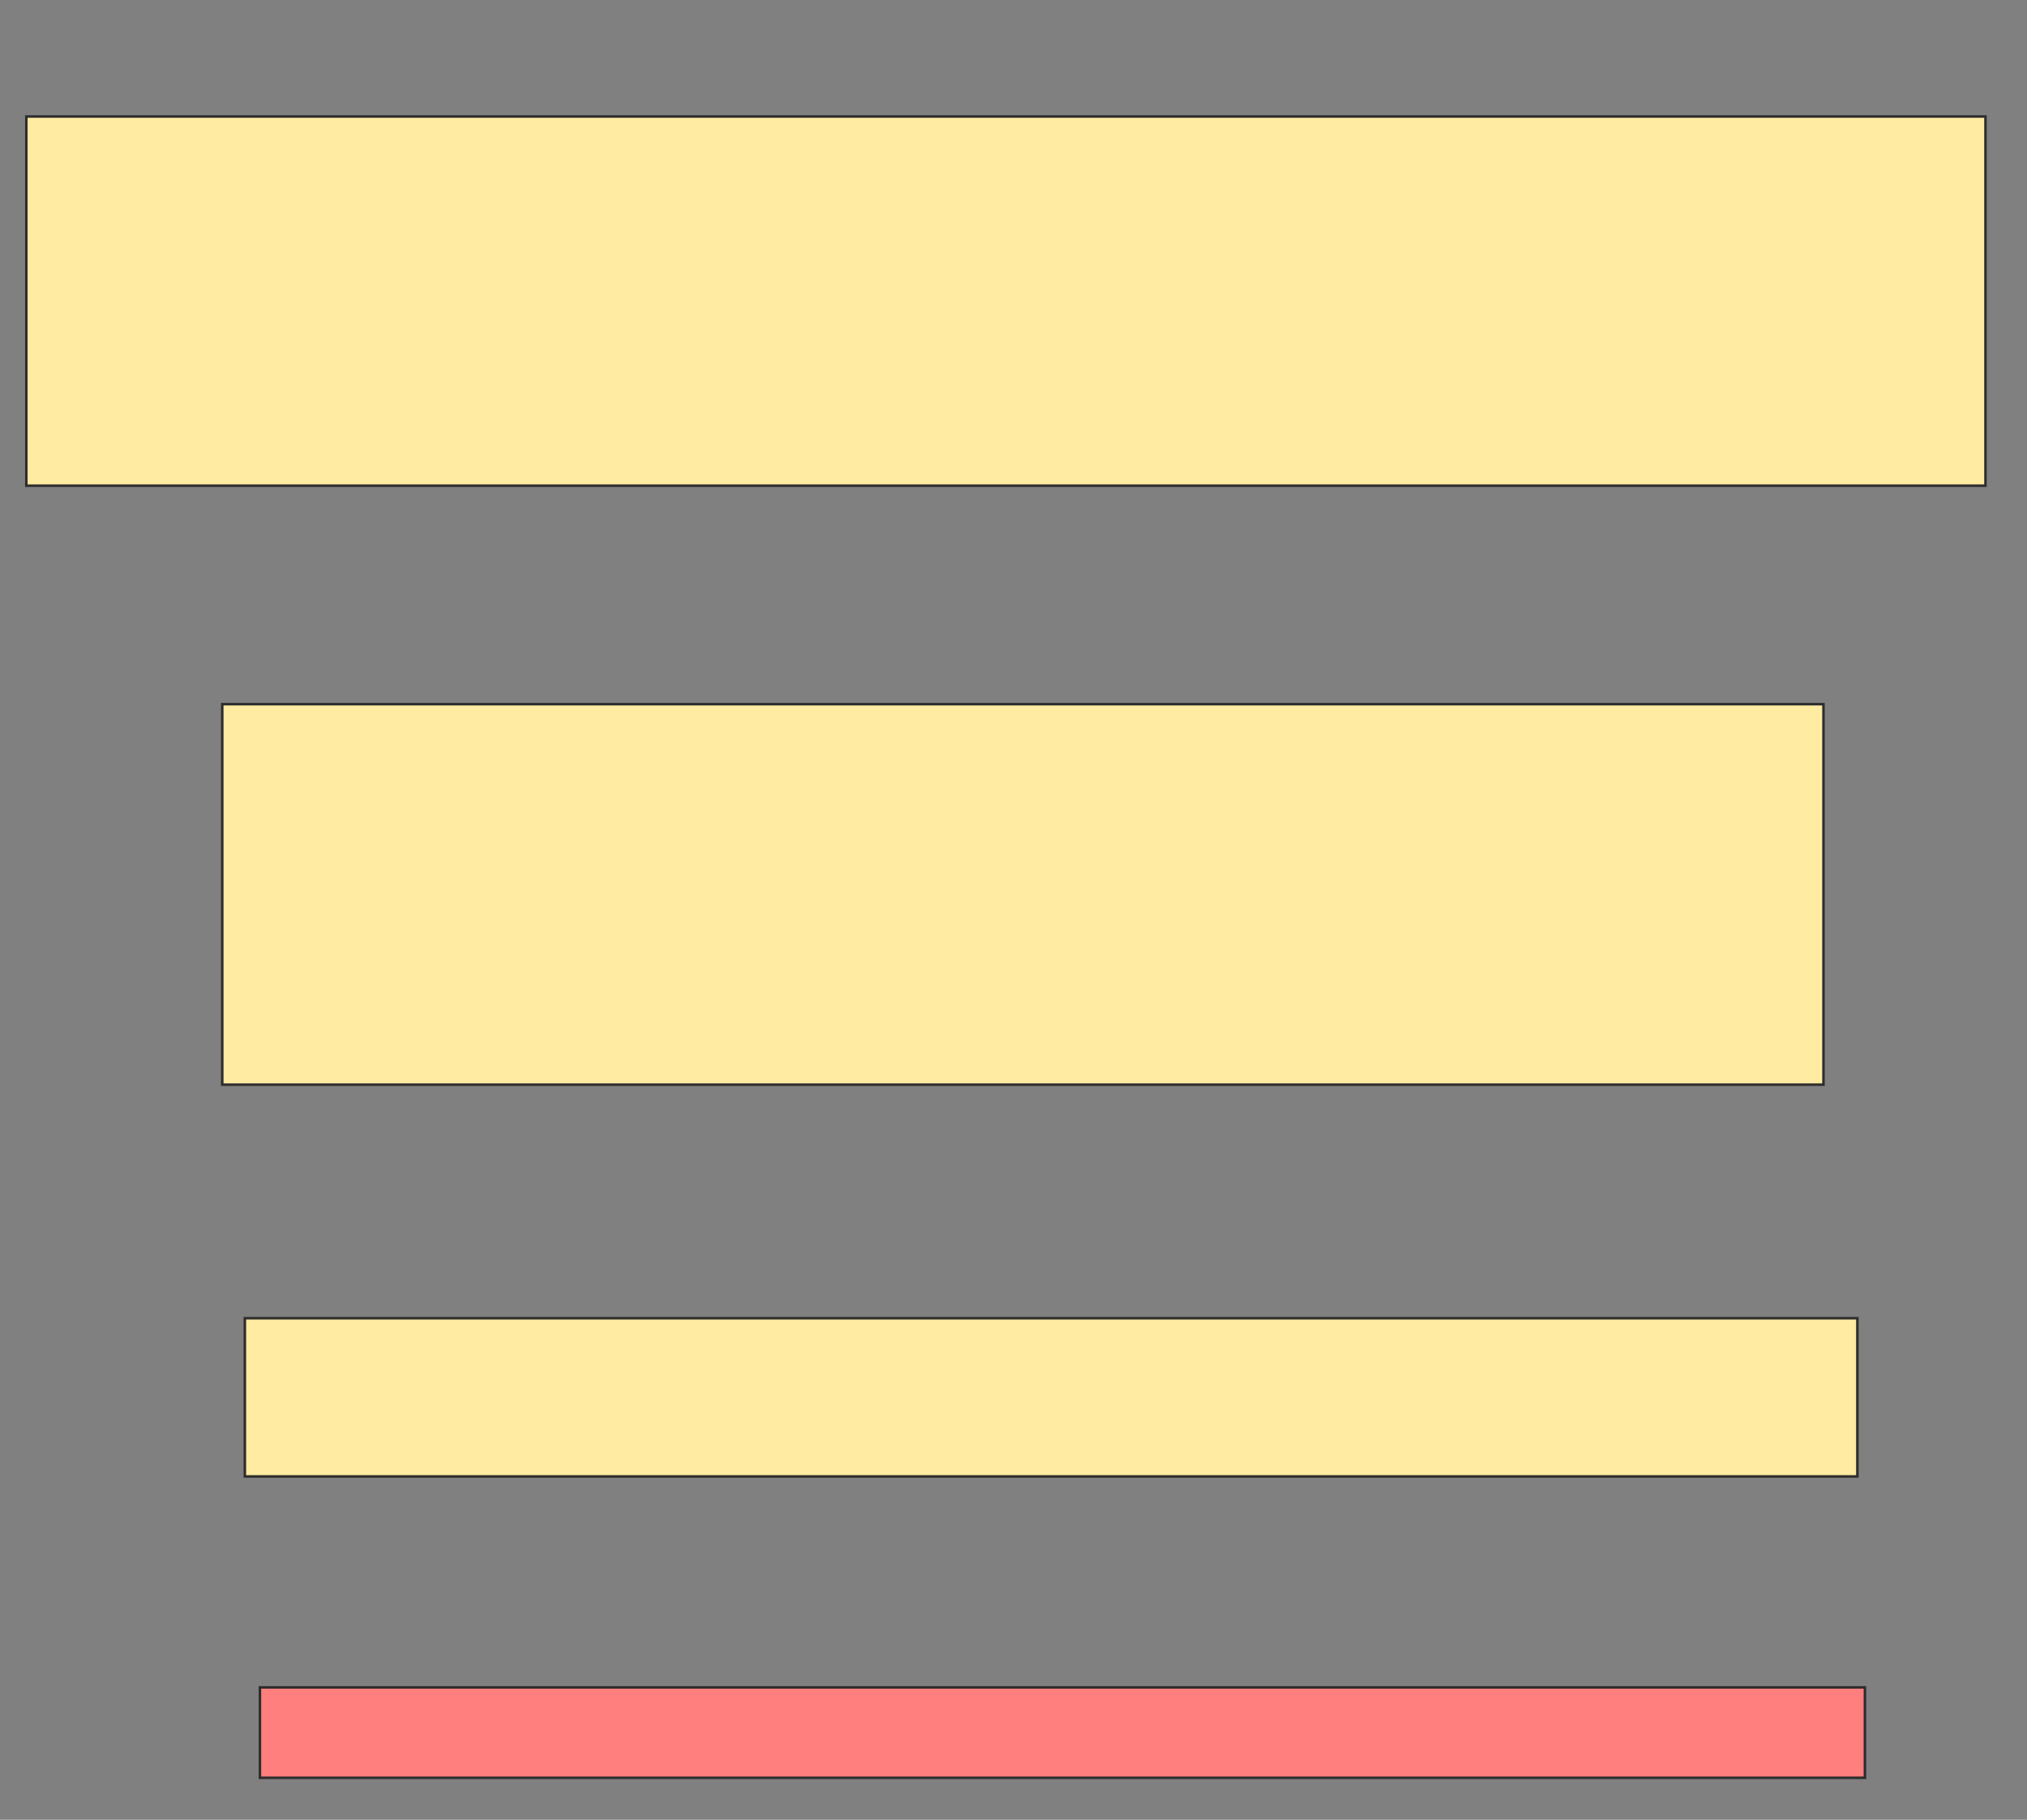 <svg height="721" width="803" xmlns="http://www.w3.org/2000/svg">
 <rect width="100%" height="100%" fill="#808080" stroke="none"/>
 <!-- Created with Image Occlusion Enhanced -->
 <g>
  <title>Labels</title>
 </g>
 <g>
  <title>Masks</title>
  <rect fill="#FFEBA2" height="146.269" id="4248a78ece81419bad782093caaf675b-ao-1" stroke="#2D2D2D" width="776.119" x="10.433" y="46.164"/>
  <rect fill="#FFEBA2" height="150.746" id="4248a78ece81419bad782093caaf675b-ao-2" stroke="#2D2D2D" width="634.328" x="88.045" y="279"/>
  <rect fill="#FFEBA2" height="62.687" id="4248a78ece81419bad782093caaf675b-ao-3" stroke="#2D2D2D" width="638.806" x="97" y="522.284"/>
  <rect class="qshape" fill="#FF7E7E" height="35.821" id="4248a78ece81419bad782093caaf675b-ao-4" stroke="#2D2D2D" width="635.821" x="102.97" y="668.552"/>
 </g>
</svg>